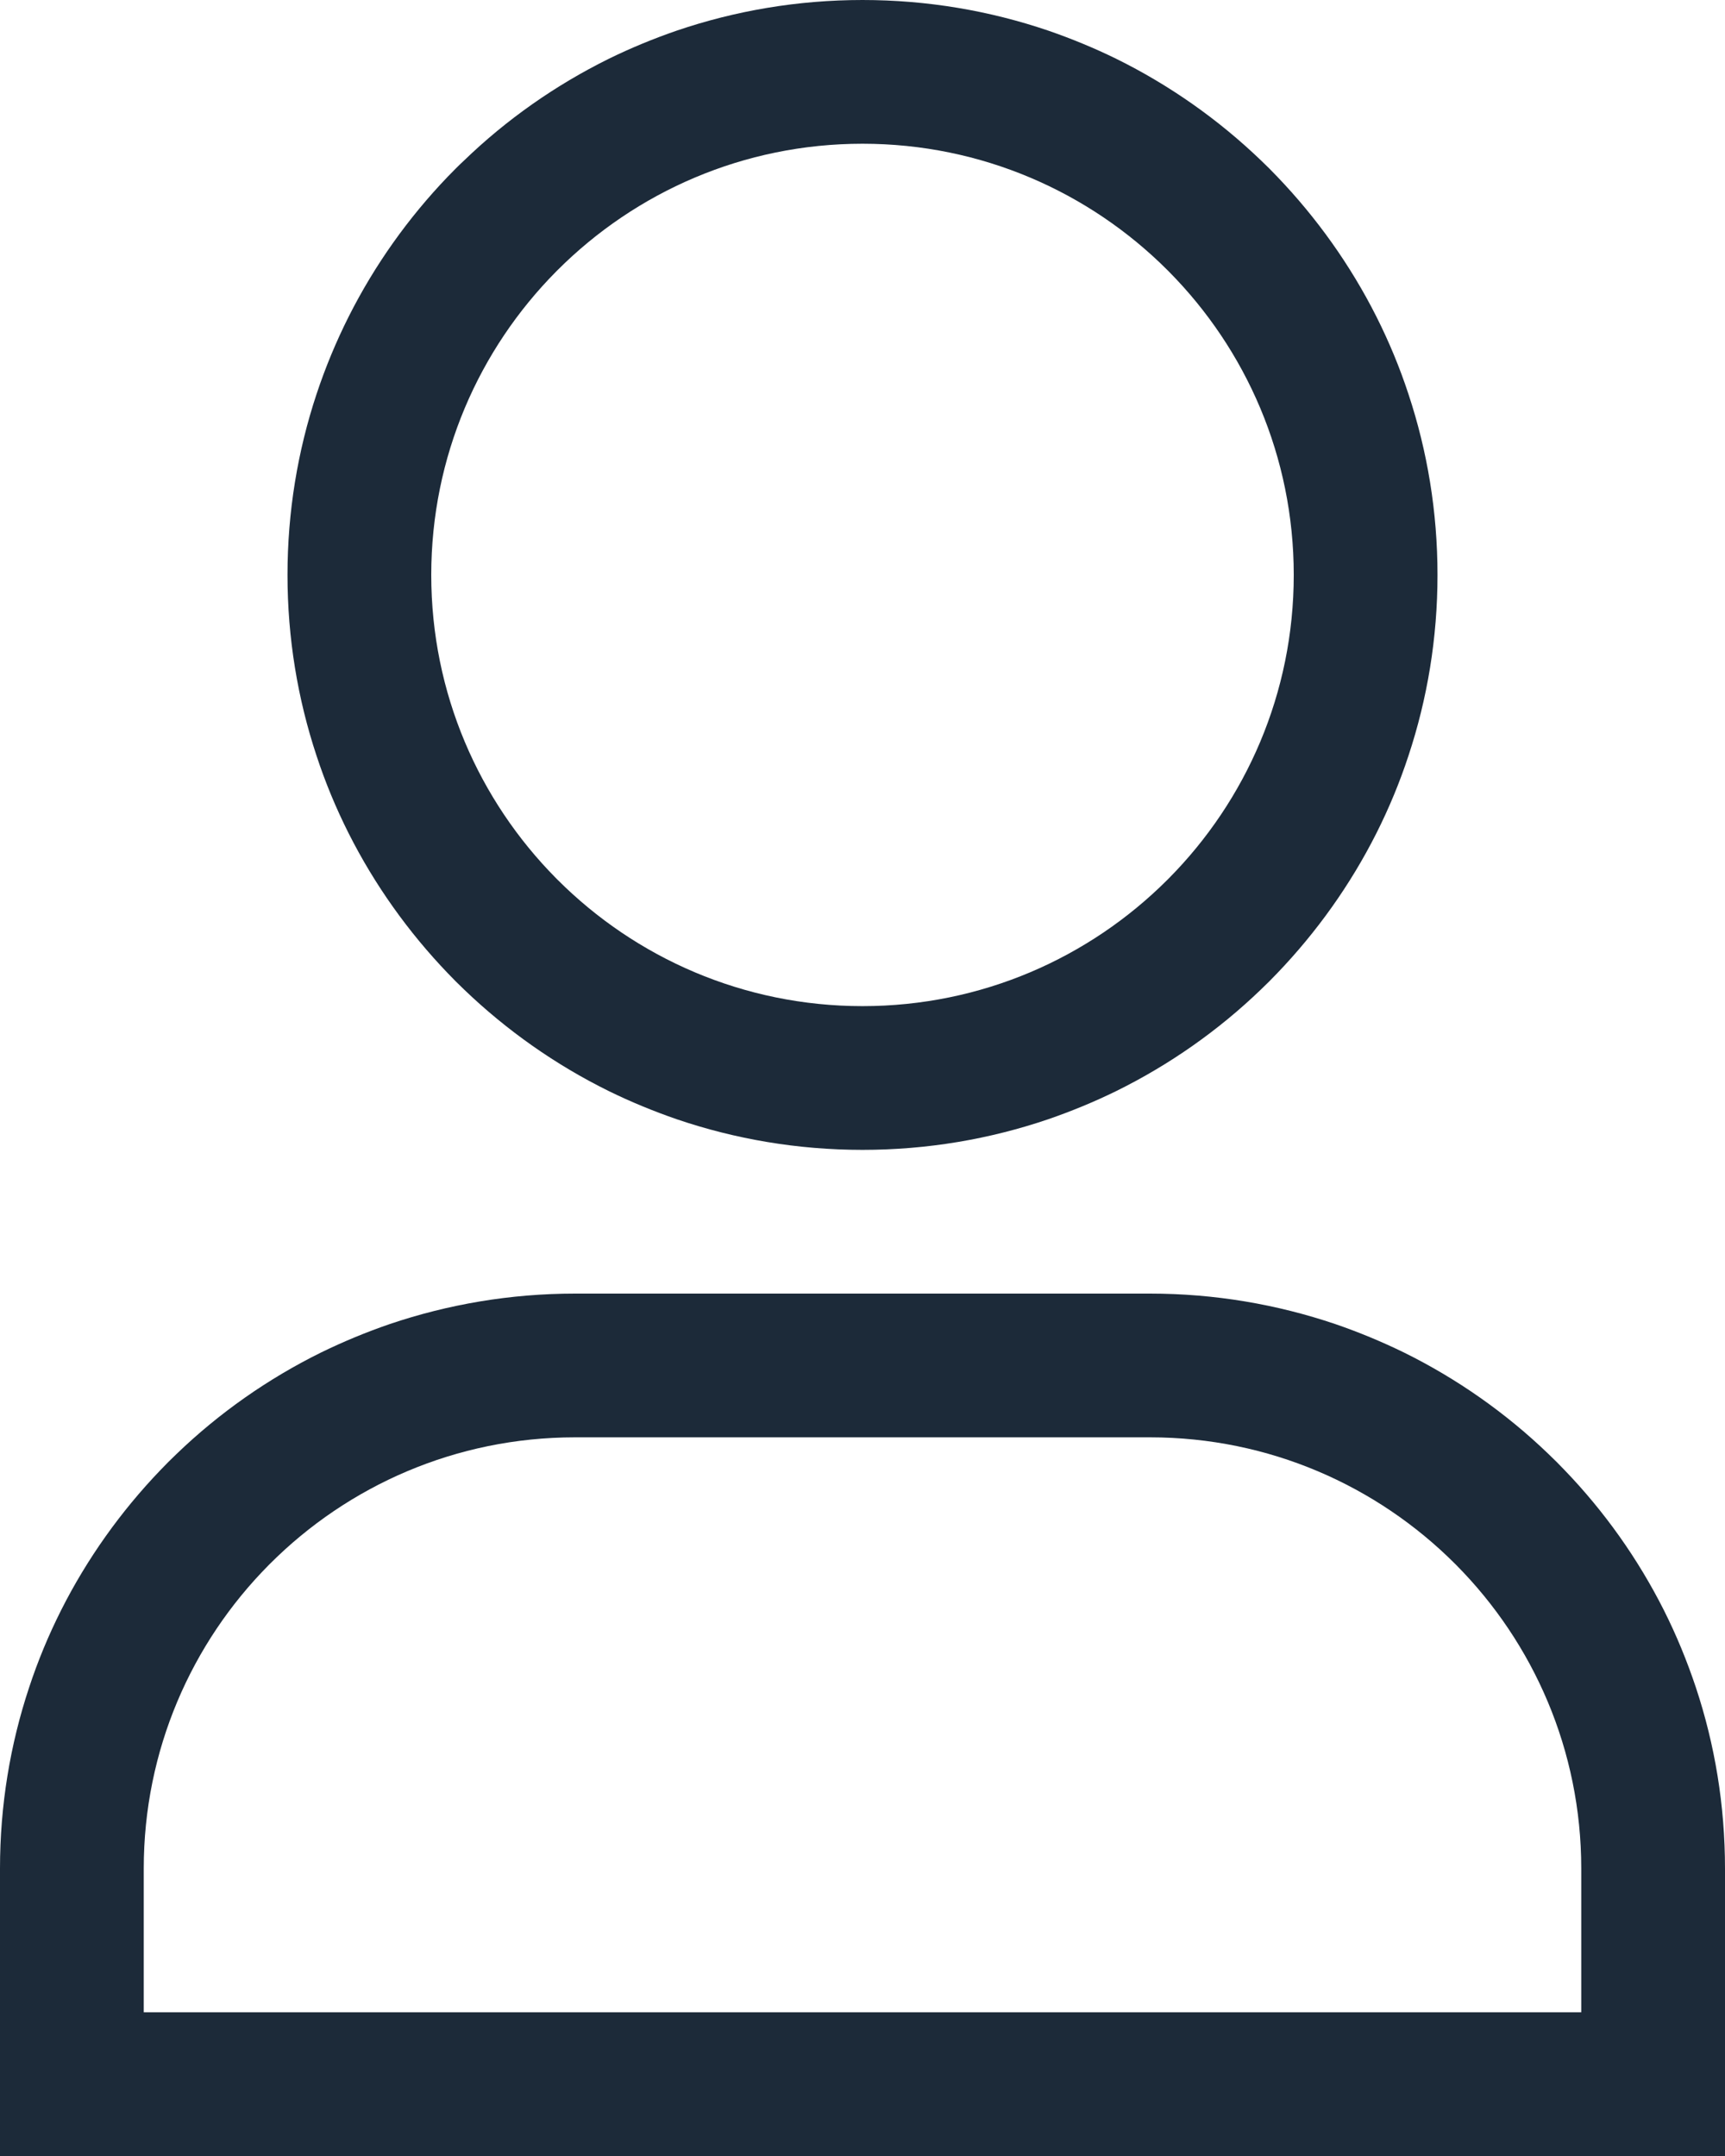 <svg width="12" height="15" viewBox="0 0 12 15" fill="none" xmlns="http://www.w3.org/2000/svg" xmlns:xlink="http://www.w3.org/1999/xlink">
	<desc>
			Created with Pixso.
	</desc>
	<defs/>
	<mask id="mask_24_12" fill="white">
		<path id="user" d="M6 8C8.209 8 10 6.209 10 4C10 1.791 8.209 0 6 0C3.791 0 2 1.791 2 4C2 6.209 3.791 8 6 8ZM6 7C7.657 7 9 5.657 9 4C9 2.343 7.657 1 6 1C4.343 1 3 2.343 3 4C3 5.657 4.343 7 6 7ZM0 13C0 10.791 1.791 9 4 9L8 9C10.209 9 12 10.791 12 13L12 15L0 15L0 13ZM4 10L8 10C9.657 10 11 11.343 11 13L11 14L1 14L1 13C1 11.343 2.343 10 4 10Z" clip-rule="evenodd" fill="" fill-opacity="1" fill-rule="evenodd"/>
	</mask>
	<path id="user" d="M6 8C8.209 8 10 6.209 10 4C10 1.791 8.209 0 6 0C3.791 0 2 1.791 2 4C2 6.209 3.791 8 6 8ZM6 7C7.657 7 9 5.657 9 4C9 2.343 7.657 1 6 1C4.343 1 3 2.343 3 4C3 5.657 4.343 7 6 7ZM0 13C0 10.791 1.791 9 4 9L8 9C10.209 9 12 10.791 12 13L12 15L0 15L0 13ZM4 10L8 10C9.657 10 11 11.343 11 13L11 14L1 14L1 13C1 11.343 2.343 10 4 10Z" clip-rule="evenodd" fill="#1C2A39" fill-opacity="1" fill-rule="evenodd" mask="url(#mask_24_12)"/>
	<path id="user" d="M6 9L4 9C3.549 9 3.116 9.075 2.711 9.212C2.548 9.268 2.389 9.334 2.235 9.409C1.864 9.592 1.524 9.831 1.229 10.115C1.19 10.152 1.152 10.19 1.115 10.229C0.84 10.516 0.606 10.844 0.425 11.203C0.338 11.376 0.263 11.556 0.202 11.742C0.071 12.137 0 12.56 0 13L0 15L12 15L12 13C12 12.56 11.929 12.137 11.798 11.742C11.736 11.556 11.662 11.376 11.575 11.203C11.394 10.844 11.161 10.516 10.885 10.229C10.848 10.19 10.81 10.152 10.771 10.115C10.476 9.831 10.136 9.592 9.765 9.409C9.611 9.334 9.452 9.268 9.289 9.212C8.884 9.075 8.451 9 8 9L6 9ZM1 14L11 14L11 13C11 12.177 10.668 11.431 10.131 10.889Q10.126 10.884 10.121 10.879C9.578 10.336 8.828 10 8 10L4 10C3.172 10 2.422 10.336 1.879 10.879Q1.874 10.884 1.869 10.889C1.332 11.431 1 12.177 1 13L1 14ZM4.708 7.787C5.114 7.925 5.548 8 6 8C6.452 8 6.886 7.925 7.292 7.787C7.454 7.731 7.612 7.666 7.765 7.591C8.136 7.408 8.476 7.169 8.771 6.885C8.81 6.848 8.848 6.81 8.885 6.771C9.16 6.484 9.394 6.156 9.575 5.797C9.662 5.624 9.737 5.444 9.798 5.258C9.929 4.863 10 4.44 10 4C10 3.56 9.929 3.137 9.798 2.742C9.737 2.556 9.662 2.376 9.575 2.203C9.394 1.844 9.16 1.516 8.885 1.229C8.848 1.19 8.81 1.152 8.771 1.115C8.475 0.831 8.136 0.592 7.765 0.409C7.612 0.334 7.454 0.269 7.292 0.213C6.886 0.075 6.452 0 6 0C5.548 0 5.114 0.075 4.708 0.213C4.546 0.269 4.388 0.334 4.235 0.409C3.863 0.593 3.523 0.832 3.228 1.117C3.189 1.153 3.152 1.191 3.115 1.229C2.84 1.516 2.607 1.843 2.426 2.202C2.339 2.375 2.264 2.555 2.202 2.742C2.071 3.137 2 3.56 2 4C2 4.44 2.071 4.863 2.202 5.258C2.263 5.444 2.338 5.624 2.425 5.797C2.606 6.156 2.84 6.484 3.115 6.771C3.152 6.81 3.19 6.848 3.229 6.885C3.525 7.169 3.864 7.408 4.235 7.591C4.388 7.666 4.546 7.731 4.708 7.787ZM3.879 6.121C4.422 6.664 5.172 7 6 7C6.828 7 7.578 6.664 8.121 6.121Q8.126 6.116 8.131 6.111C8.668 5.569 9 4.823 9 4C9 3.177 8.668 2.431 8.131 1.889Q8.126 1.884 8.121 1.879C7.578 1.336 6.828 1 6 1C5.172 1 4.422 1.336 3.879 1.879Q3.874 1.884 3.869 1.889C3.332 2.431 3 3.177 3 4C3 4.823 3.332 5.569 3.869 6.111Q3.874 6.116 3.879 6.121Z" clip-rule="evenodd" fill="#1C2A39" fill-opacity="1" fill-rule="evenodd"/>
</svg>
